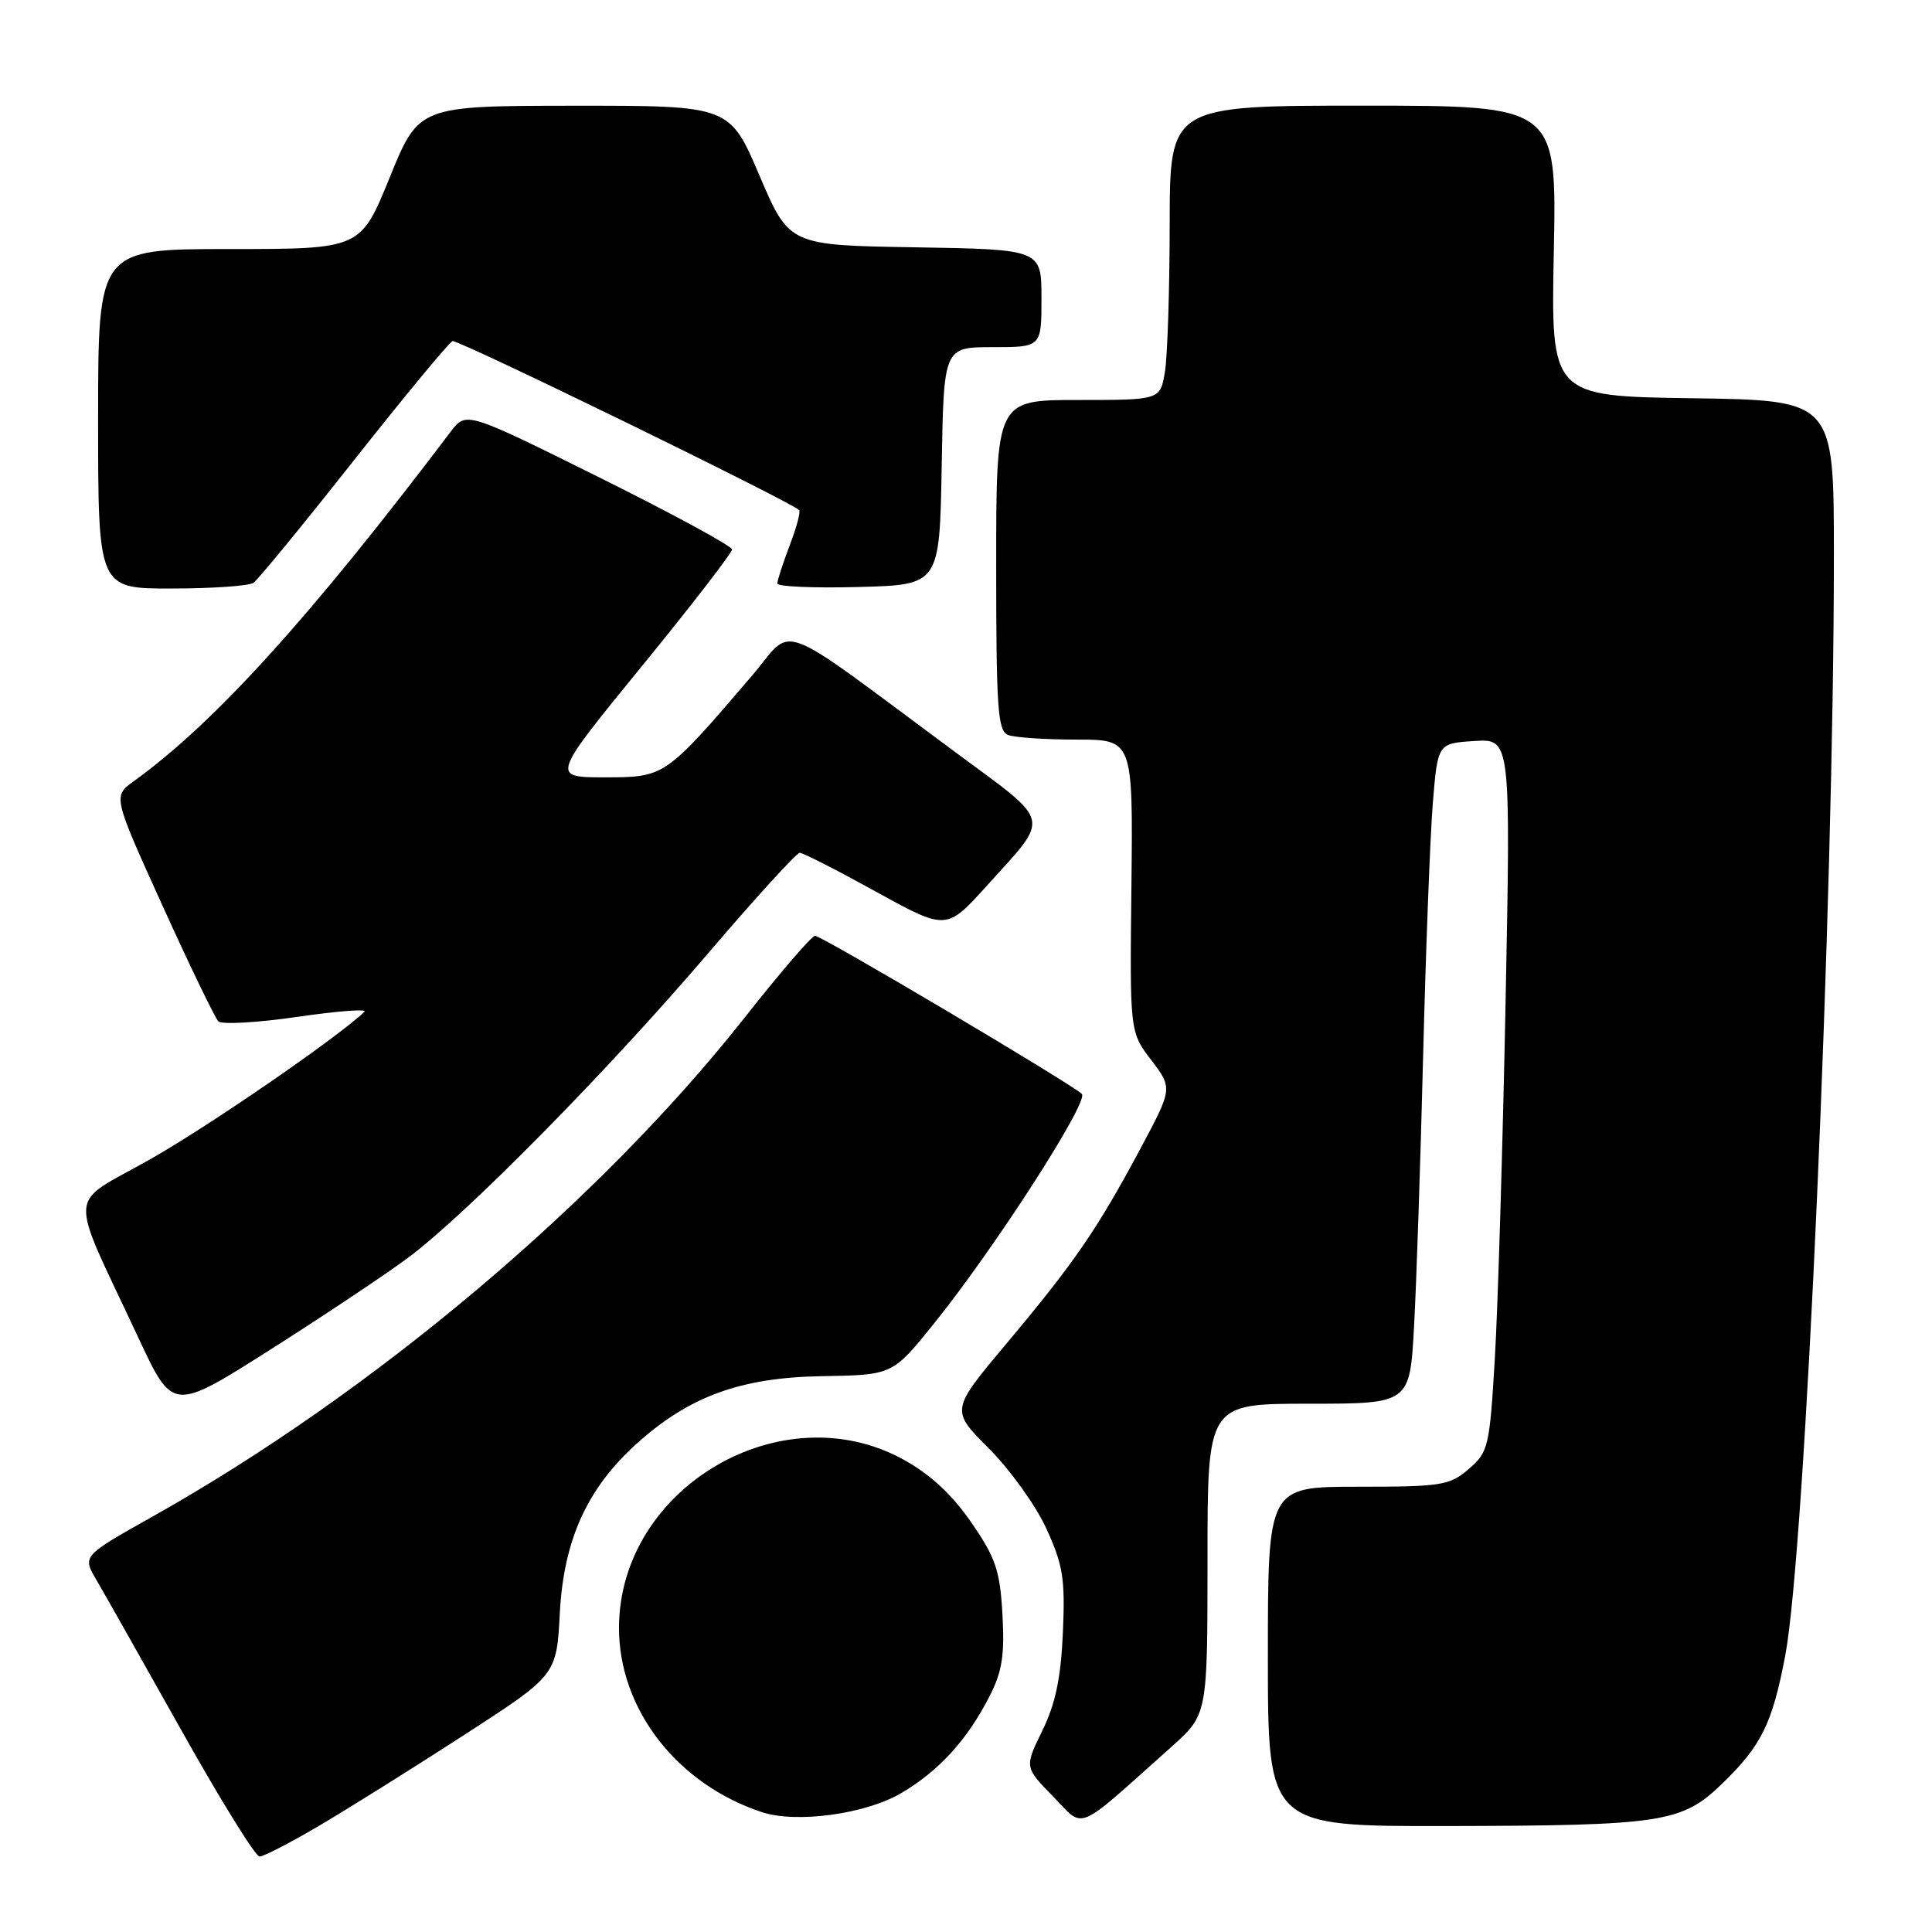 <?xml version="1.0" encoding="UTF-8" standalone="no"?>
<!DOCTYPE svg PUBLIC "-//W3C//DTD SVG 1.1//EN" "http://www.w3.org/Graphics/SVG/1.1/DTD/svg11.dtd" >
<svg xmlns="http://www.w3.org/2000/svg" xmlns:xlink="http://www.w3.org/1999/xlink" version="1.1" viewBox="0 0 256 256">
 <g >
 <path fill="currentColor"
d=" M 42.44 241.83 C 46.32 239.54 54.96 234.13 61.63 229.81 C 73.75 221.96 73.75 221.96 74.18 213.72 C 74.69 204.08 77.79 197.23 84.32 191.33 C 91.29 185.03 98.13 182.53 108.89 182.35 C 118.27 182.20 118.27 182.20 123.78 175.35 C 131.84 165.34 144.33 145.93 143.35 144.95 C 142.02 143.64 108.90 124.00 108.00 124.00 C 107.56 124.00 103.40 128.84 98.74 134.75 C 79.48 159.21 49.37 184.60 20.20 200.96 C 10.91 206.18 10.91 206.18 12.77 209.34 C 13.79 211.08 18.85 220.04 24.02 229.25 C 29.18 238.46 33.85 246.00 34.39 246.00 C 34.94 246.00 38.56 244.12 42.44 241.83 Z  M 155.25 231.44 C 160.00 227.19 160.00 227.19 160.00 206.60 C 160.00 186.00 160.00 186.00 173.40 186.00 C 186.81 186.00 186.81 186.00 187.37 175.75 C 187.68 170.11 188.22 154.03 188.57 140.00 C 188.92 125.97 189.50 110.90 189.85 106.50 C 190.50 98.50 190.50 98.50 195.34 98.19 C 200.18 97.88 200.18 97.88 199.50 132.69 C 199.12 151.84 198.48 173.08 198.08 179.90 C 197.38 191.75 197.22 192.41 194.62 194.65 C 192.08 196.83 191.03 197.00 179.94 197.00 C 168.00 197.00 168.00 197.00 168.00 219.50 C 168.00 242.00 168.00 242.00 191.75 241.96 C 220.31 241.90 222.85 241.51 228.17 236.37 C 233.39 231.32 234.83 228.40 236.54 219.45 C 239.20 205.57 243.00 119.66 243.00 73.55 C 243.00 53.04 243.00 53.04 224.25 52.77 C 205.50 52.50 205.50 52.50 205.89 33.25 C 206.27 14.00 206.27 14.00 180.64 14.00 C 155.00 14.00 155.00 14.00 154.99 29.75 C 154.98 38.41 154.70 47.19 154.36 49.25 C 153.74 53.00 153.74 53.00 142.87 53.00 C 132.00 53.00 132.00 53.00 132.00 74.89 C 132.00 93.93 132.21 96.87 133.58 97.39 C 134.45 97.73 138.53 98.00 142.65 98.00 C 150.13 98.00 150.13 98.00 149.92 117.37 C 149.70 136.74 149.70 136.74 152.55 140.47 C 155.39 144.21 155.39 144.21 151.03 152.35 C 145.37 162.93 142.31 167.37 133.34 178.06 C 125.96 186.86 125.96 186.86 131.04 191.94 C 133.84 194.74 137.27 199.52 138.66 202.57 C 140.86 207.38 141.15 209.20 140.84 216.31 C 140.57 222.36 139.86 225.76 138.11 229.33 C 135.75 234.16 135.75 234.16 139.54 238.04 C 143.79 242.39 142.26 243.04 155.25 231.44 Z  M 119.39 237.61 C 124.40 234.68 128.18 230.54 131.15 224.70 C 132.79 221.50 133.13 219.29 132.83 213.92 C 132.50 208.08 131.94 206.43 128.70 201.73 C 126.16 198.04 123.28 195.37 119.73 193.41 C 103.56 184.49 82.10 197.14 82.02 215.63 C 81.98 226.44 89.70 236.42 100.99 240.13 C 105.56 241.62 114.68 240.38 119.39 237.61 Z  M 54.00 166.71 C 61.69 161.02 80.48 141.96 93.89 126.25 C 100.12 118.96 105.55 113.00 105.97 113.00 C 106.40 113.00 110.94 115.32 116.07 118.15 C 125.40 123.29 125.40 123.29 130.73 117.40 C 139.24 107.98 139.52 109.24 126.75 99.79 C 102.16 81.59 105.39 82.81 99.62 89.56 C 88.13 102.98 88.10 103.00 80.13 103.00 C 73.03 103.00 73.03 103.00 85.02 88.31 C 91.61 80.24 97.00 73.26 97.00 72.81 C 97.00 72.36 89.07 68.06 79.39 63.25 C 61.77 54.50 61.77 54.50 59.72 57.20 C 41.07 81.85 28.43 95.79 17.73 103.51 C 14.96 105.51 14.96 105.51 21.53 120.00 C 25.15 127.98 28.48 134.87 28.93 135.33 C 29.38 135.78 34.10 135.51 39.41 134.74 C 44.73 133.96 48.72 133.66 48.29 134.07 C 44.65 137.53 27.71 149.19 19.85 153.64 C 8.77 159.91 8.95 157.17 18.34 177.27 C 22.90 187.03 22.90 187.03 35.70 178.91 C 42.74 174.44 50.98 168.95 54.00 166.71 Z  M 33.58 77.23 C 34.17 76.83 40.16 69.53 46.89 61.00 C 53.63 52.47 59.51 45.36 59.97 45.20 C 60.66 44.95 104.58 66.37 105.89 67.59 C 106.11 67.79 105.55 69.89 104.64 72.26 C 103.74 74.63 103.00 76.90 103.00 77.32 C 103.00 77.73 107.84 77.94 113.75 77.78 C 124.50 77.50 124.50 77.50 124.78 61.75 C 125.05 46.00 125.05 46.00 131.53 46.00 C 138.00 46.00 138.00 46.00 138.00 39.52 C 138.00 33.05 138.00 33.05 121.29 32.77 C 104.58 32.50 104.58 32.50 100.63 23.25 C 96.68 14.00 96.68 14.00 76.09 14.01 C 55.50 14.03 55.50 14.03 51.64 23.51 C 47.78 33.00 47.78 33.00 30.39 33.00 C 13.00 33.00 13.00 33.00 13.00 55.50 C 13.00 78.00 13.00 78.00 22.75 77.98 C 28.11 77.98 32.98 77.64 33.58 77.23 Z "/>
</g>
</svg>